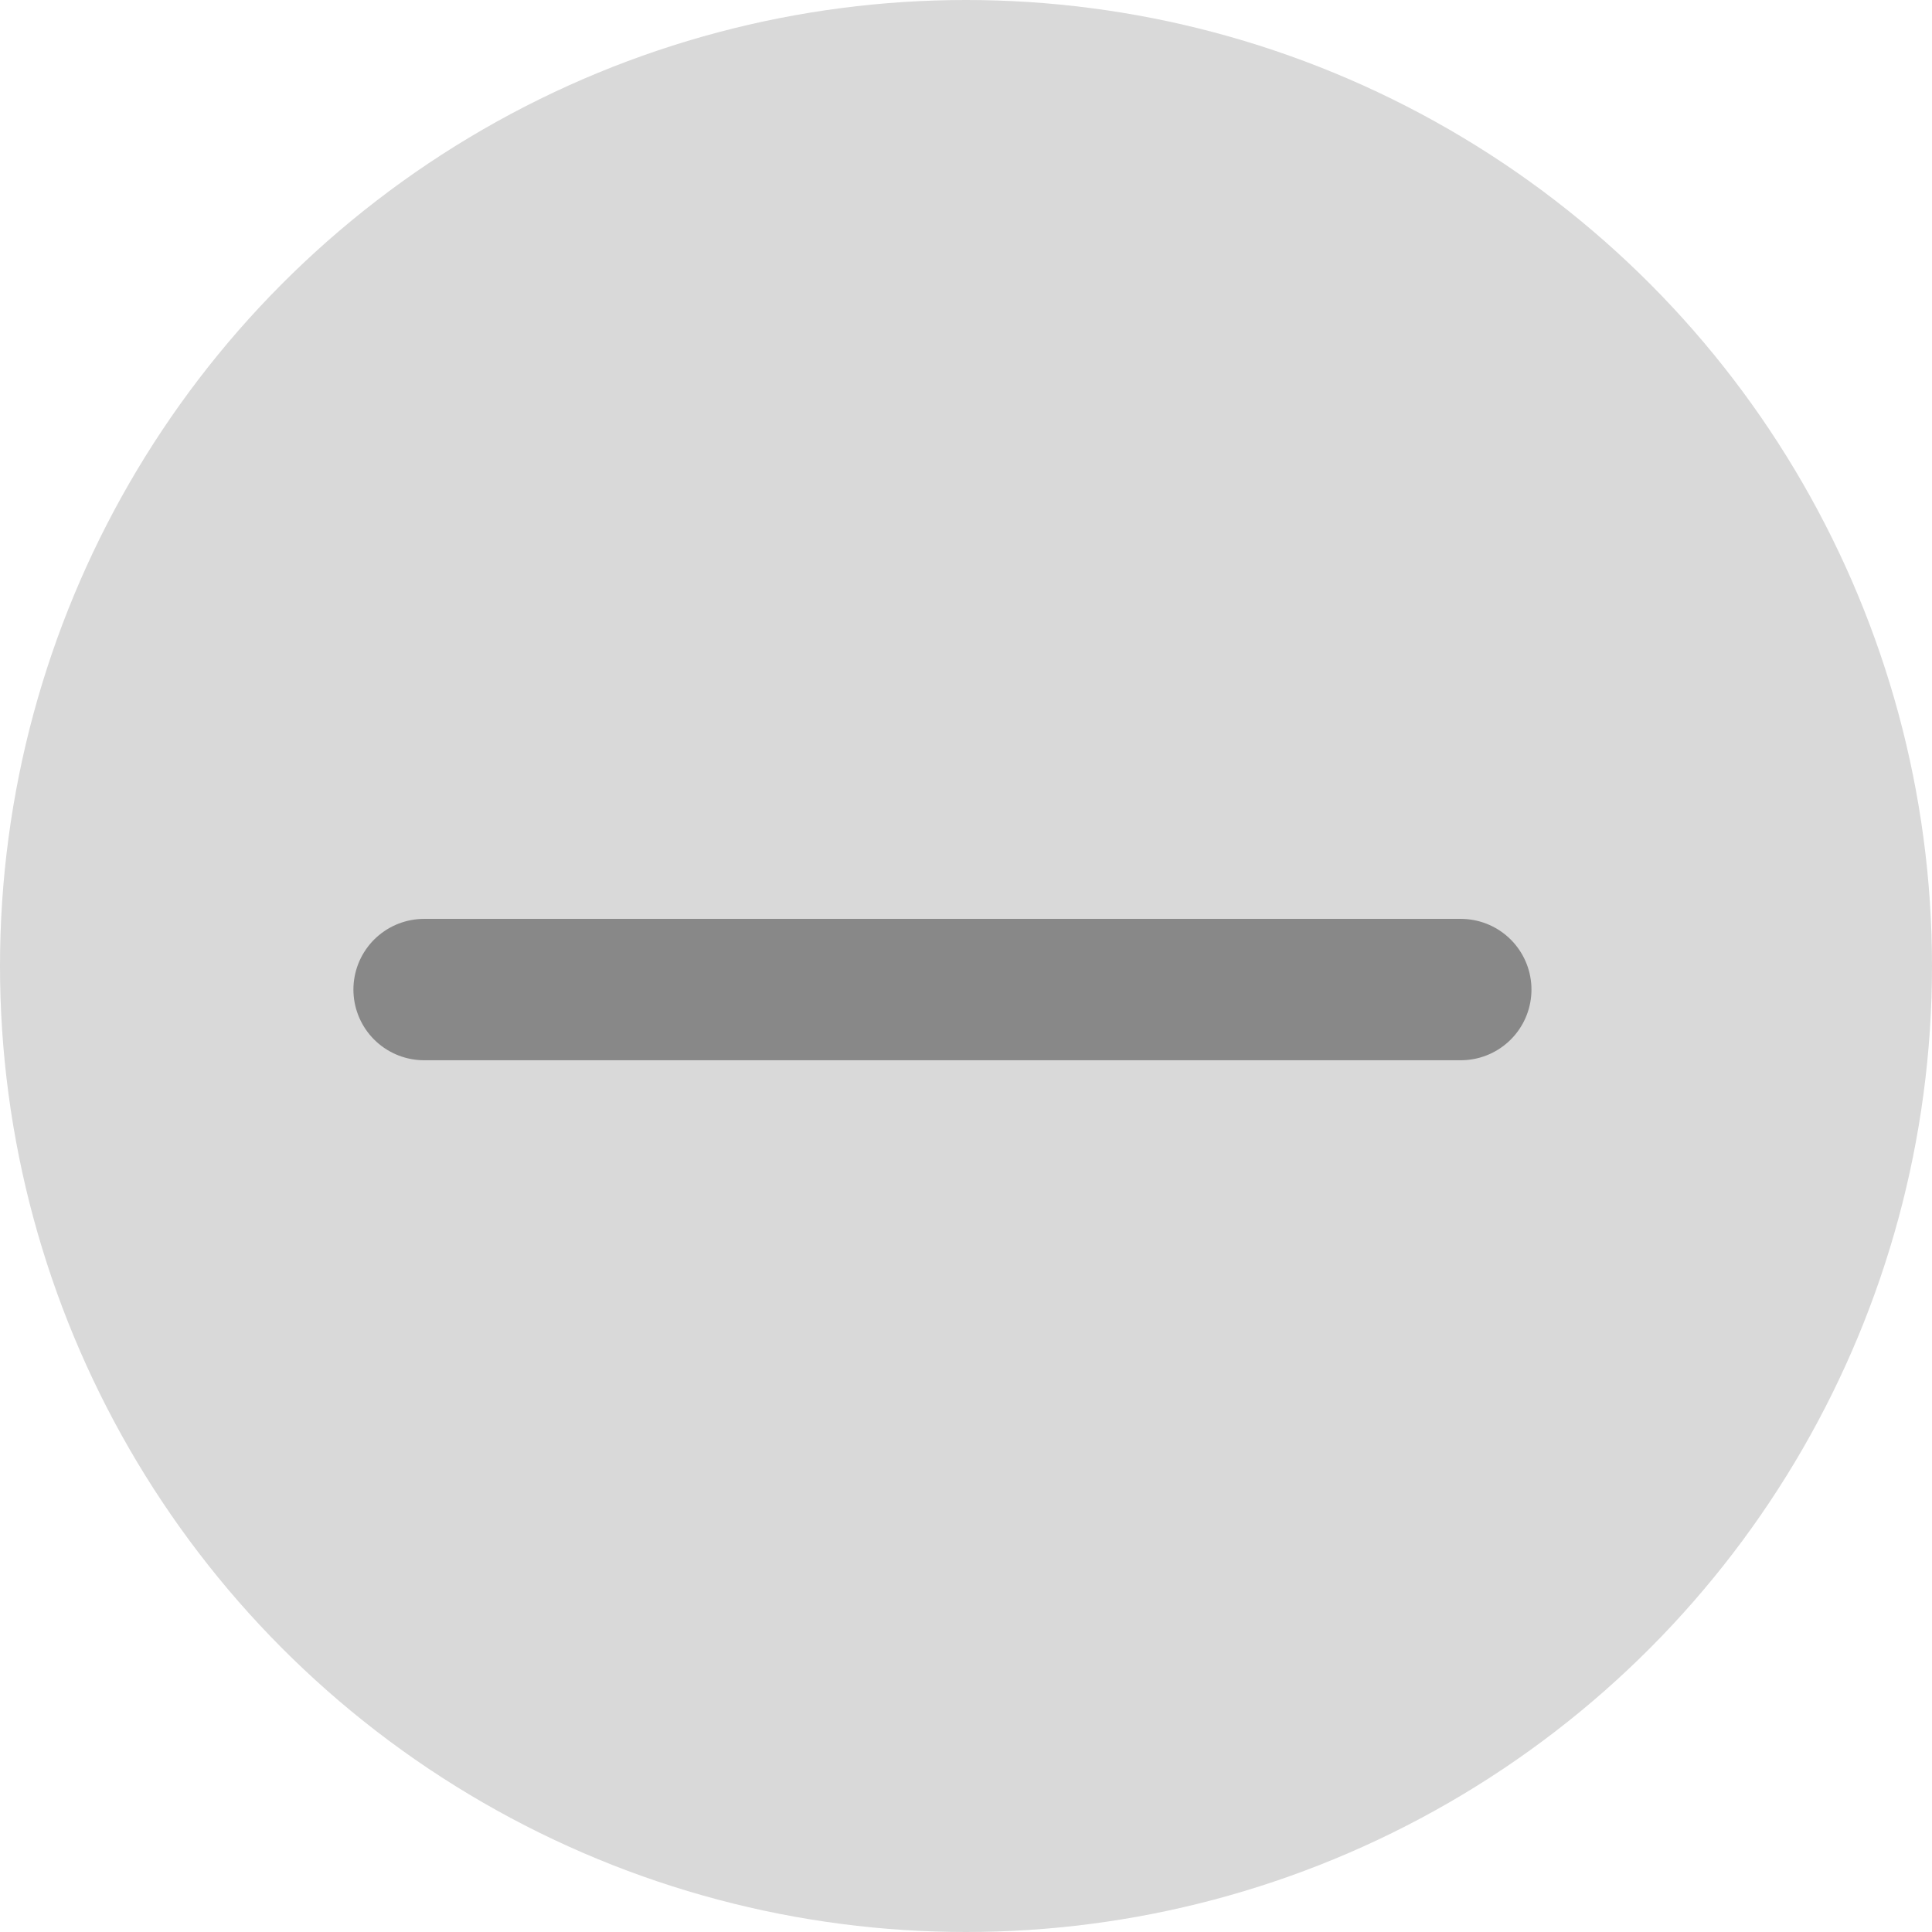 <svg width="41" height="41" viewBox="0 0 41 41" fill="none" xmlns="http://www.w3.org/2000/svg">
<circle cx="20.5" cy="20.5" r="20.5" fill="#D9D9D9"/>
<path d="M9 21L31 21" stroke="#888888" stroke-width="3" stroke-linecap="round"/>
</svg>
